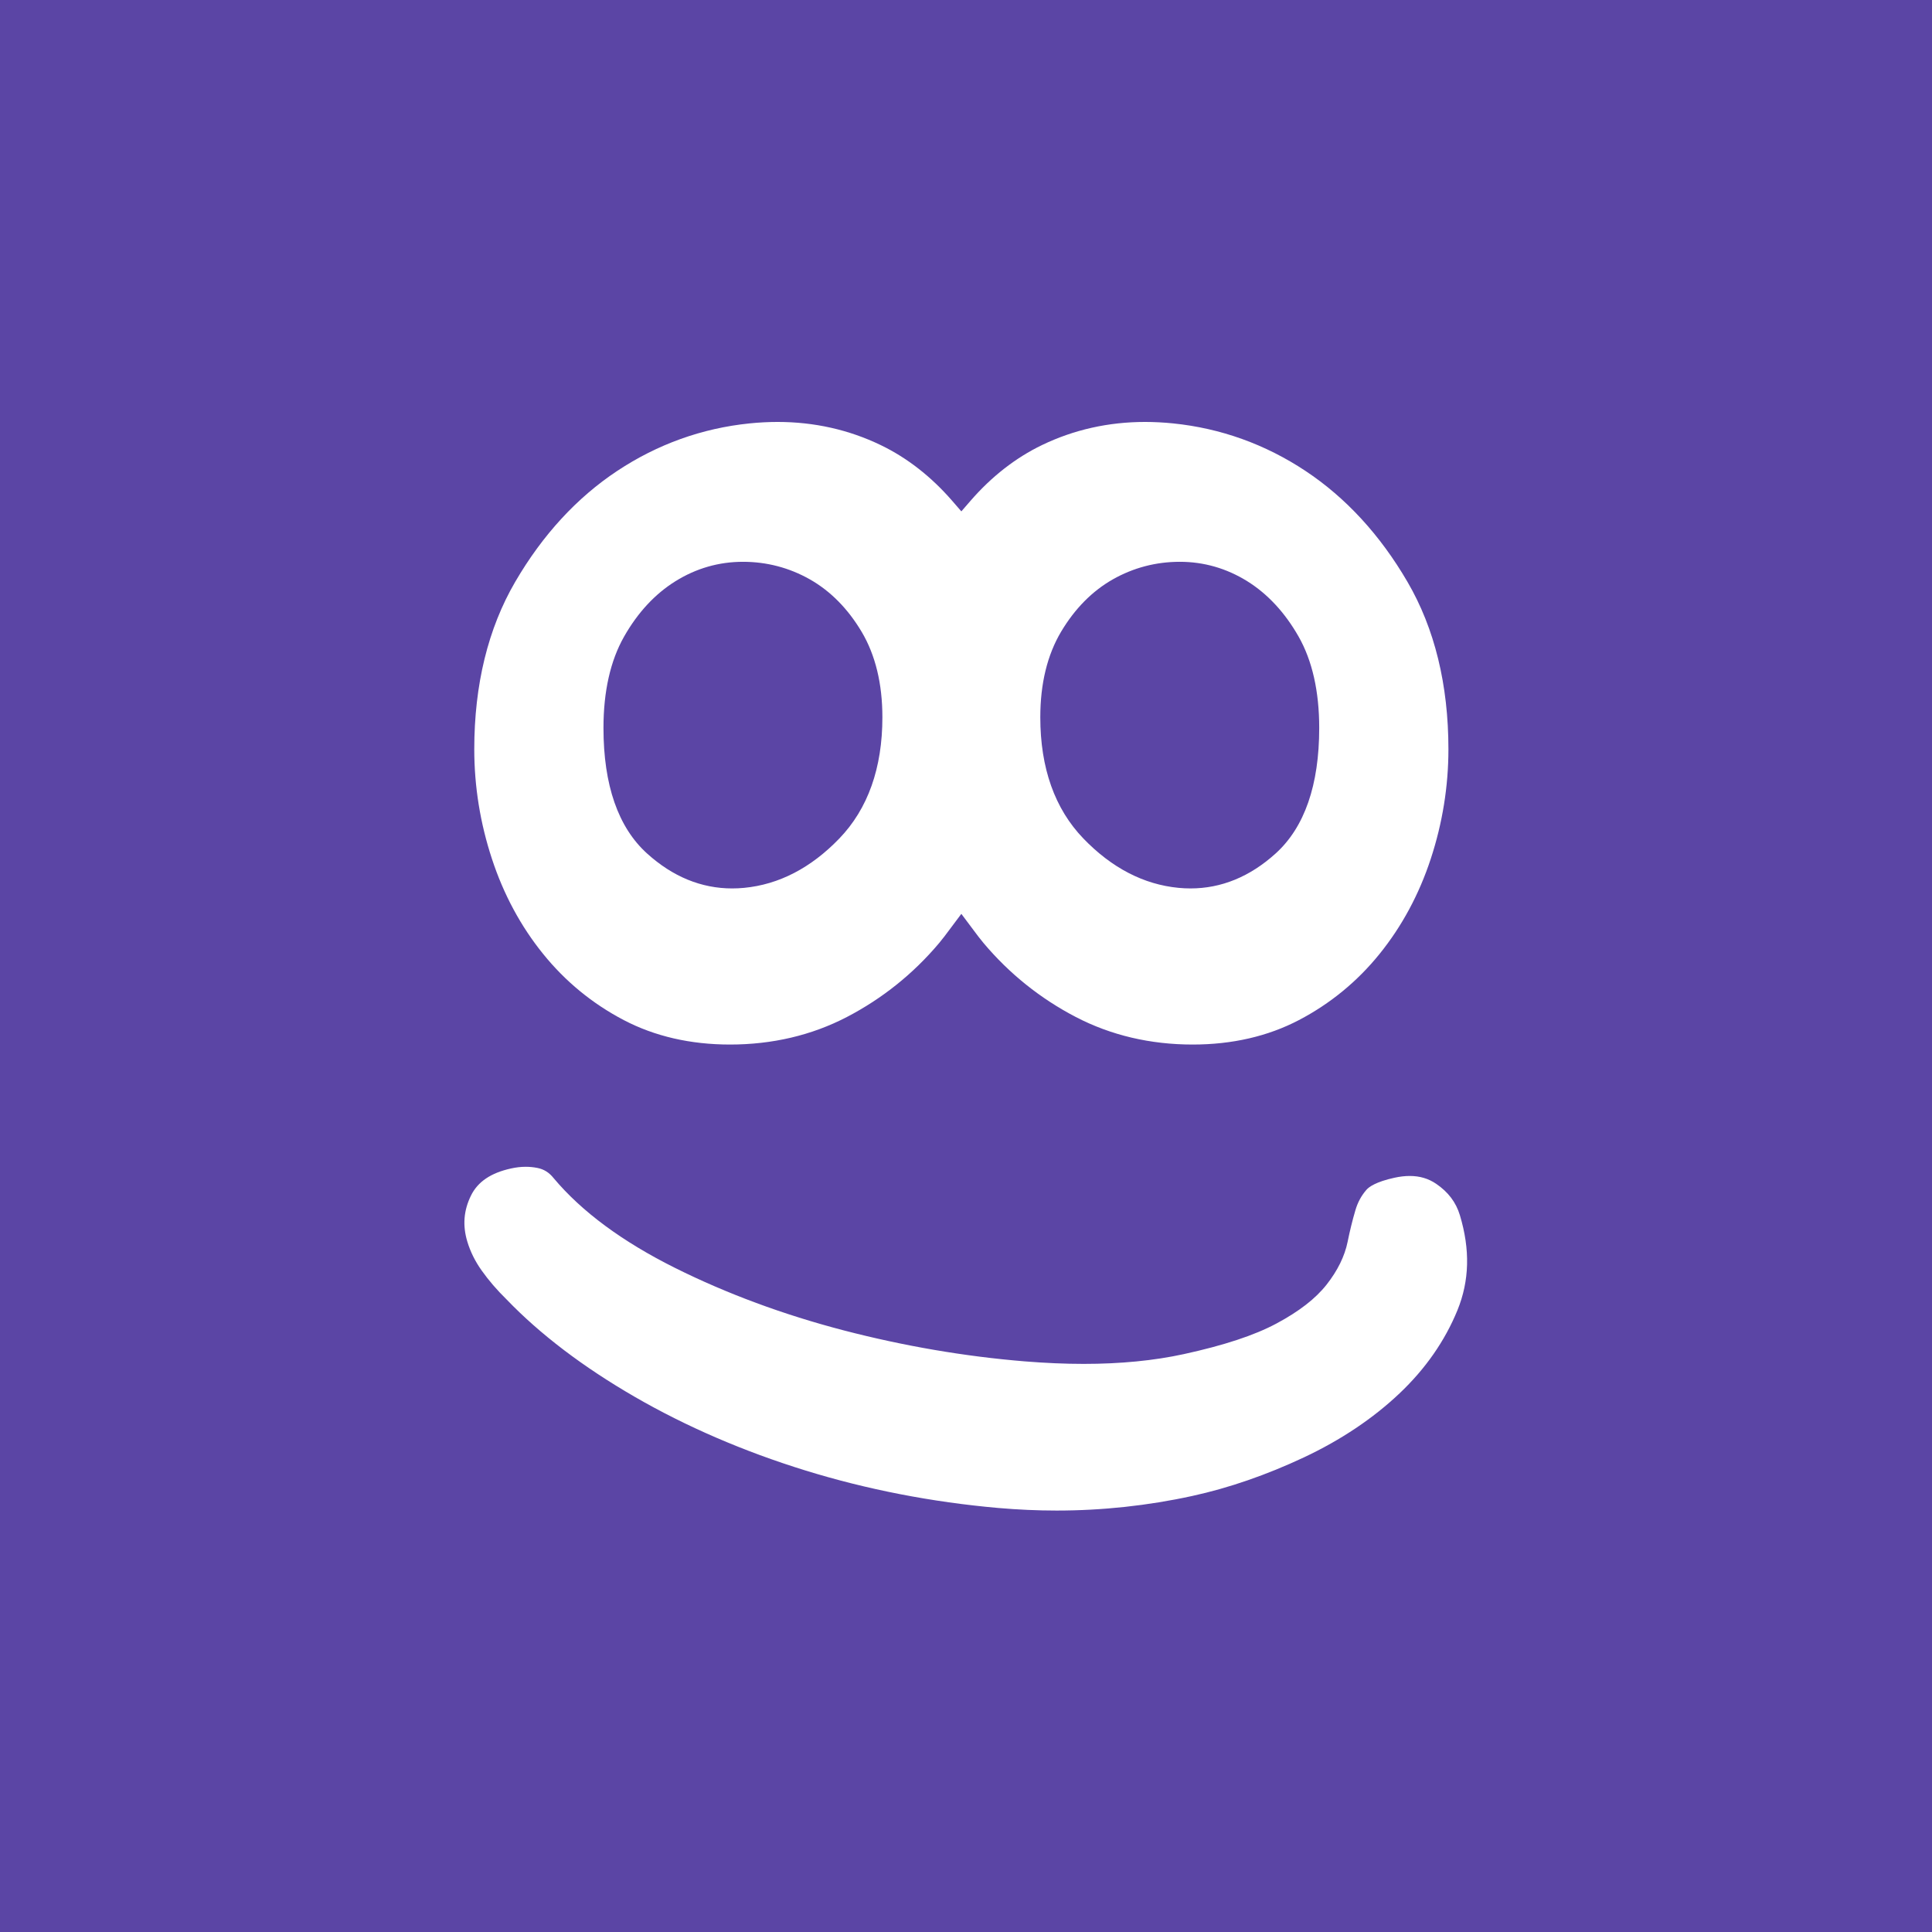 <?xml version="1.0" encoding="UTF-8" standalone="no"?>
<!-- Created with Inkscape (http://www.inkscape.org/) -->

<svg
   version="1.1"
   id="svg2"
   width="793.707"
   height="793.707"
   viewBox="0 0 793.707 793.707"
   sodipodi:docname="Floop Logo-07.eps"
   xmlns:inkscape="http://www.inkscape.org/namespaces/inkscape"
   xmlns:sodipodi="http://sodipodi.sourceforge.net/DTD/sodipodi-0.dtd"
   xmlns="http://www.w3.org/2000/svg"
   xmlns:svg="http://www.w3.org/2000/svg">
  <rect x="0" y="0" width="793.707" height="793.707" fill="#808080" stroke="none"/>
  <defs
     id="defs6" />
  <sodipodi:namedview
     id="namedview4"
     pagecolor="#ffffff"
     bordercolor="#000000"
     borderopacity="0.25"
     inkscape:showpageshadow="2"
     inkscape:pageopacity="0.0"
     inkscape:pagecheckerboard="0"
     inkscape:deskcolor="#d1d1d1" />
  <g
     id="g8"
     inkscape:groupmode="layer"
     inkscape:label="ink_ext_XXXXXX"
     transform="matrix(1.333,0,0,-1.333,0,793.707)">
    <g
       id="g10"
       transform="scale(0.1)">
      <path
         d="M 6037.8,-85.039 H -85.039 V 6037.8 H 6037.8 V -85.039"
         style="fill:#5b45a5;fill-opacity:1;fill-rule:nonzero;stroke:none"
         id="path12" />
      <path
         d="m 2289.66,4222.86 c -74.1,0 -144.03,-20.07 -207.75,-59.7 -63.13,-39.24 -116.41,-96.66 -158.45,-170.7 -42.18,-74.1 -63.59,-168.84 -63.59,-281.53 0,-176.28 45.24,-306.56 134.49,-387.19 78.94,-71.37 167.14,-107.54 262.07,-107.54 12.14,0 24.42,0.59 36.82,1.77 107.34,10.25 206.12,61.43 293.54,152.19 88.01,91.4 132.67,217.11 132.67,373.61 0,103.35 -21.54,191.98 -63.98,263.41 -42.37,71.17 -96.04,125.49 -159.37,161.46 -63.46,35.97 -132.93,54.22 -206.45,54.22 z m 1346.26,0 c -73.45,0 -142.91,-18.25 -206.44,-54.22 -63.4,-36.01 -117,-90.33 -159.37,-161.43 -42.44,-71.46 -63.98,-160.09 -63.98,-263.44 0,-156.5 44.65,-282.21 132.66,-373.58 87.42,-90.79 186.21,-141.97 293.54,-152.22 12.41,-1.18 24.68,-1.77 36.82,-1.77 94.93,0 183.14,36.17 262.07,107.54 89.25,80.63 134.5,210.91 134.5,387.19 0,112.69 -21.42,207.43 -63.59,281.56 -42.18,74.07 -95.46,131.49 -158.39,170.67 -63.79,39.63 -133.72,59.7 -207.82,59.7 z m 39.96,-1487.77 c -130.77,0 -252.02,28.53 -360.33,84.88 -109.29,56.86 -204.88,133.51 -284.2,227.79 -10.91,12.93 -20.9,26.44 -30.95,39.89 l -37.61,50.21 -37.6,-50.21 c -10.06,-13.45 -20.05,-26.96 -30.95,-39.89 -79.33,-94.28 -174.91,-170.93 -284.2,-227.79 -108.32,-56.35 -229.56,-84.88 -360.33,-84.88 -121.57,0 -231.71,25.33 -327.36,75.41 -96.56,50.53 -180.14,119.15 -248.49,203.9 -68.82,85 -121.9,183.59 -157.74,292.95 -36.17,109.75 -54.45,223.42 -54.45,337.87 0,198.74 42.44,372.31 126.2,515.94 84.16,144.36 189.93,259.37 314.43,341.86 123.99,82.16 261.16,131.39 407.6,146.38 29.25,2.97 58.44,4.5 86.77,4.5 112.62,0 219.5,-23.99 317.63,-71.33 81.16,-39.14 155.13,-96.79 219.9,-171.32 l 28.59,-32.97 28.6,32.97 c 64.76,74.53 138.74,132.18 219.83,171.32 98.19,47.34 205.07,71.33 317.69,71.33 28.34,0 57.52,-1.53 86.77,-4.5 146.45,-14.99 283.62,-64.22 407.6,-146.38 124.51,-82.56 230.27,-197.57 314.37,-341.86 83.83,-143.63 126.27,-317.2 126.27,-515.94 0,-114.26 -18.29,-227.93 -54.45,-337.87 -35.85,-109.23 -88.93,-207.82 -157.74,-292.95 -68.36,-84.75 -151.93,-153.37 -248.49,-203.9 -95.65,-50.08 -205.79,-75.41 -327.36,-75.41"
         style="fill:#ffffff;fill-opacity:1;fill-rule:nonzero;stroke:none"
         id="path14" />
      <path
         d="m 3256.4,1298.86 c -59.35,0 -119.87,2.75 -180,7.97 -204.69,18.08 -404.6,56.93 -594.26,115.56 -189.93,58.69 -366.99,135.08 -526.23,227.14 -158.79,91.8 -291.58,192.73 -394.68,299.94 -29.96,29.38 -55.36,58.95 -76.71,89.12 -20.04,28.07 -34.93,58.04 -44.33,89.31 -14.89,49.49 -11.23,95.91 11.29,141.68 20.96,42.7 61.44,70.05 123.86,83.64 15.28,3.39 30.36,5.09 44.92,5.09 12.14,0 24.22,-1.18 35.97,-3.53 20.24,-4.05 36.17,-14.04 50.01,-31.4 86.7,-103.42 212.52,-196.2 374.82,-277.02 158.66,-79.07 333.37,-143.77 519.18,-192.21 185.36,-48.19 372.8,-80.31 557.25,-95.46 63.33,-5.15 124.7,-7.83 182.35,-7.83 113.01,0 216.76,10.12 308.36,30.1 124.37,27.16 217.8,57.97 285.64,94.27 70.12,37.55 120.65,76.78 154.67,120.01 34.01,43.28 55.75,87.61 64.7,131.62 6.85,33.75 14.75,66.07 23.83,96.89 7.18,24.74 18.41,45.57 34.41,63.85 7.31,8.36 28.33,24.35 86.24,37.02 16.45,3.59 32.25,5.42 46.94,5.42 30.89,0 57.46,-7.84 81.35,-24.03 37.35,-25.4 61.31,-57.13 73.32,-97.02 31.93,-106.09 29.45,-201.87 -7.57,-292.75 -38.59,-94.41 -98.59,-180.59 -178.5,-256.26 -81.42,-77.11 -180.39,-143.44 -294.32,-197.11 -115.63,-54.32 -231.71,-94.47 -344.99,-119.15 -136.32,-29.78 -276.83,-44.86 -417.52,-44.86"
         style="fill:#ffffff;fill-opacity:1;fill-rule:nonzero;stroke:none"
         id="path16" />
    </g>
  </g>
</svg>
